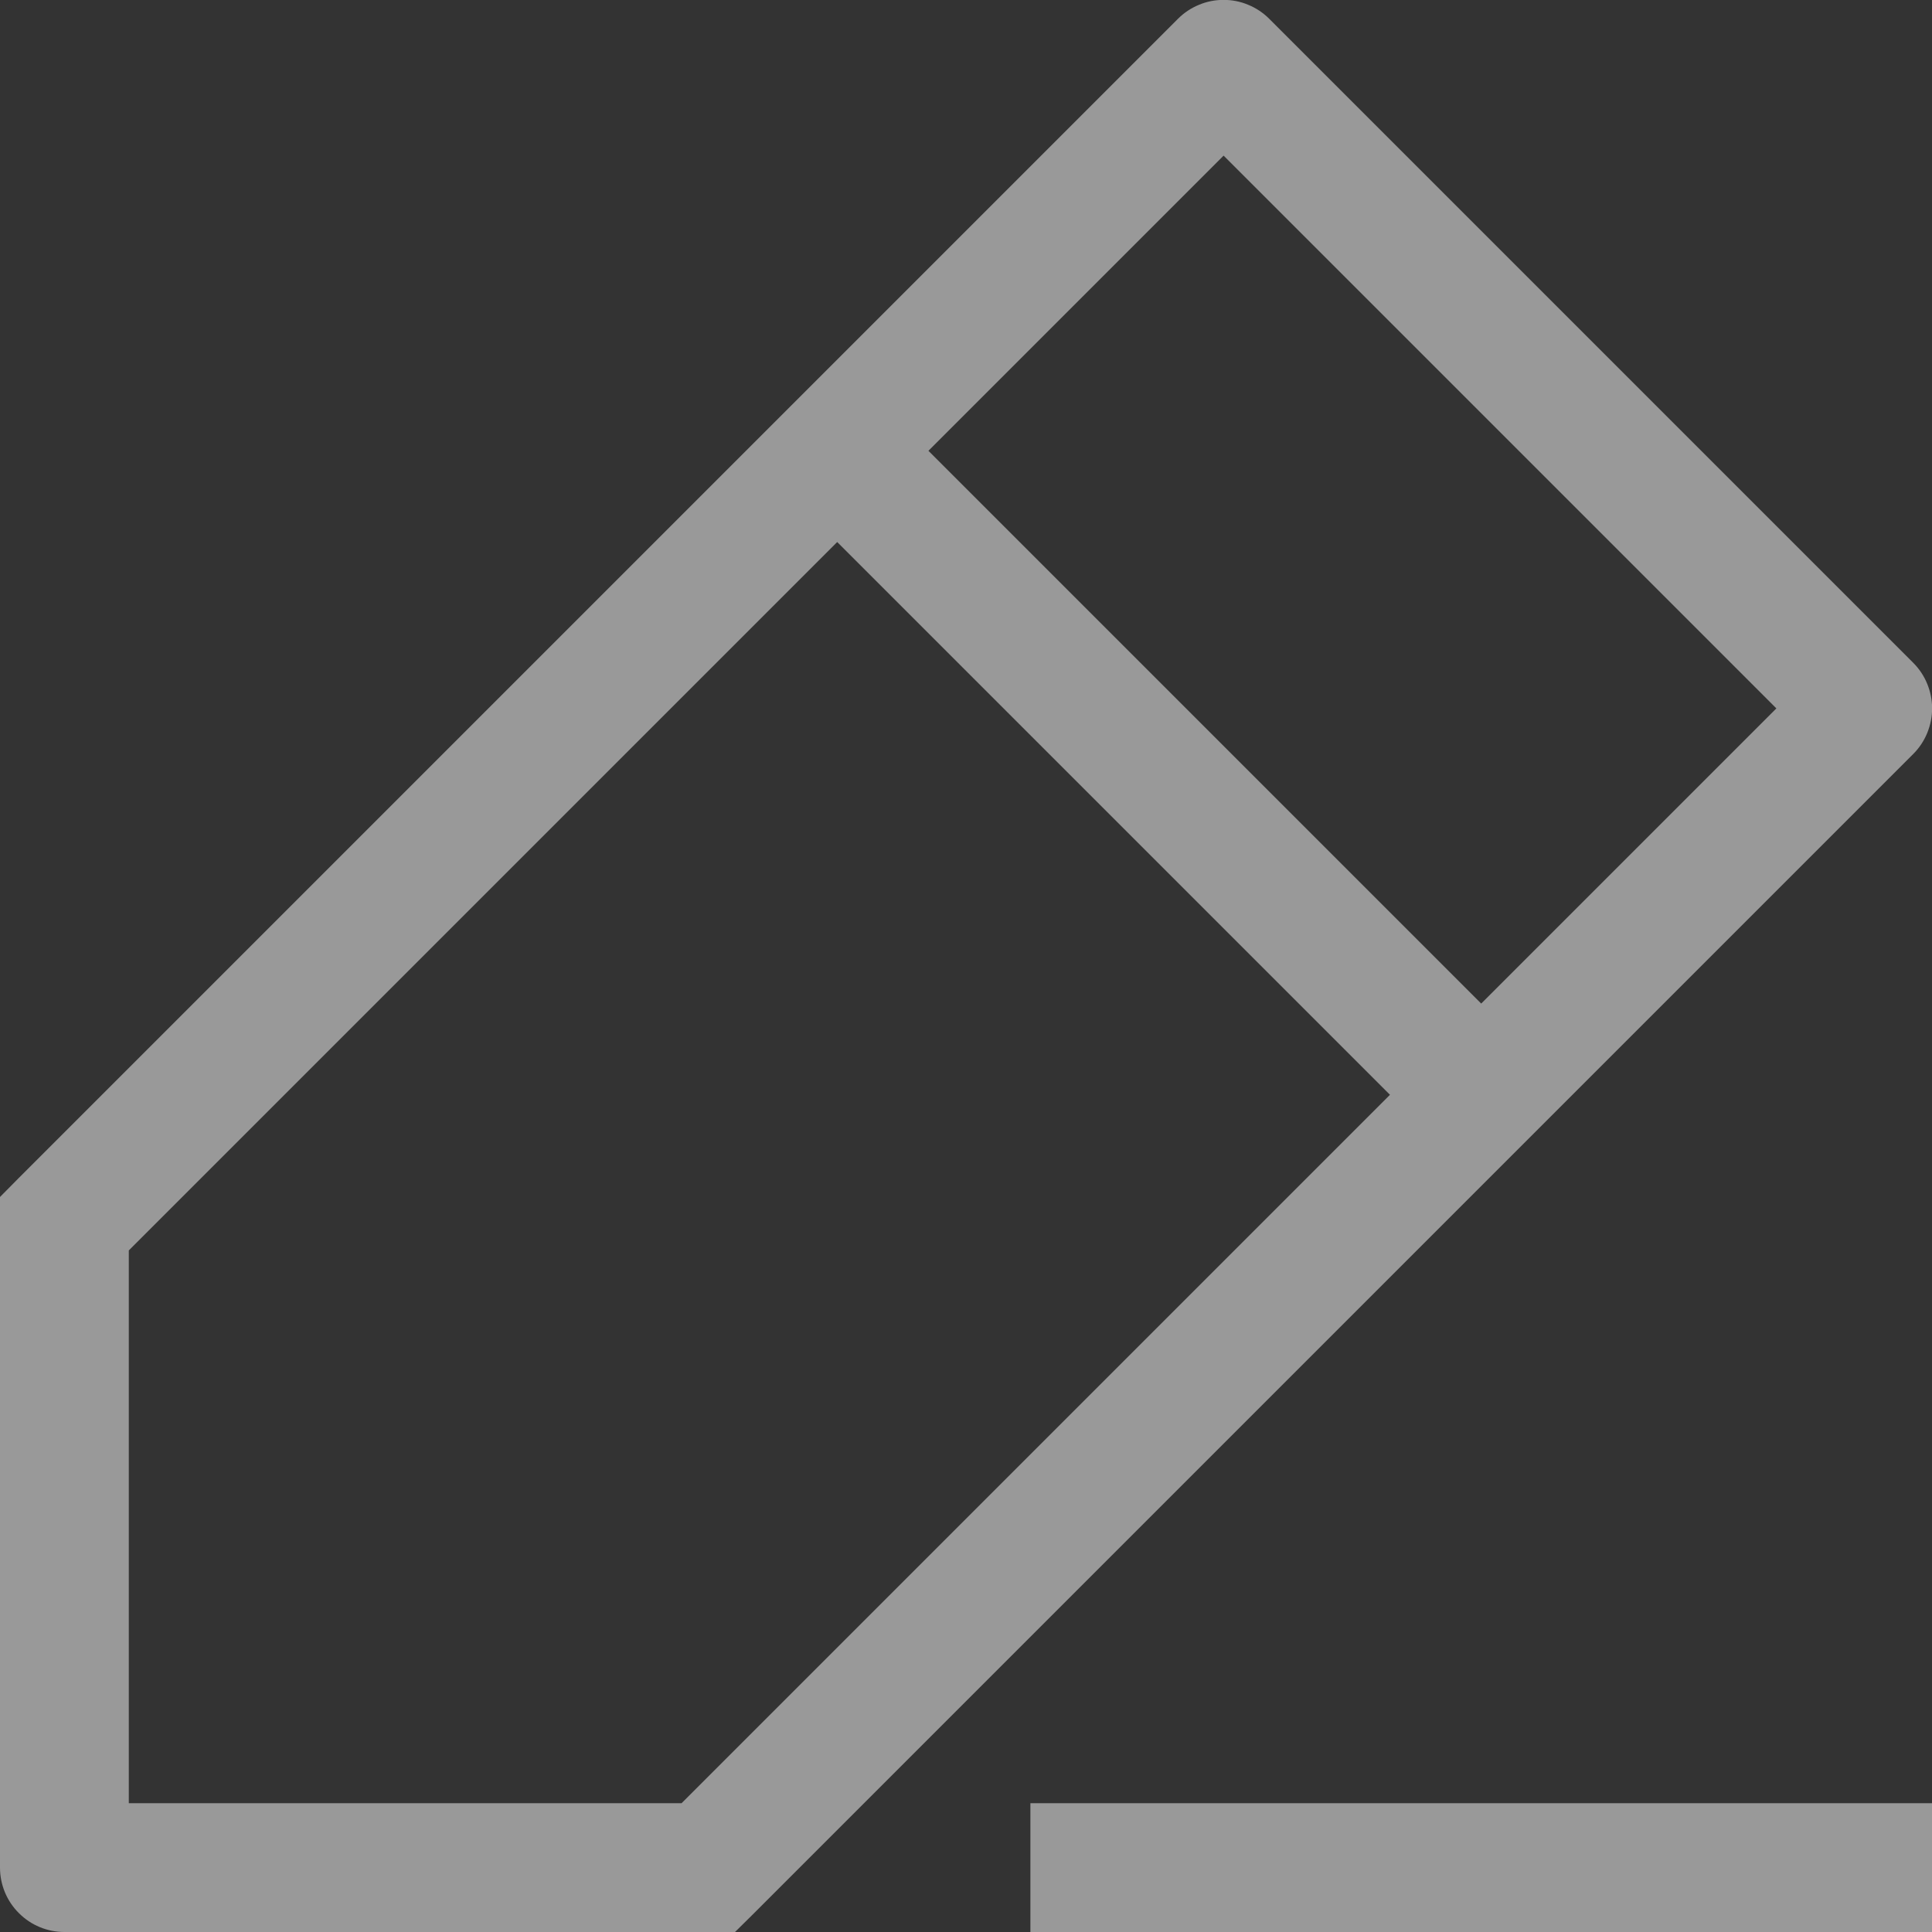 <svg width="18" height="18" viewBox="0 0 18 18" fill="none" xmlns="http://www.w3.org/2000/svg">
<rect x="0" y="0" width="18" height="18" fill="#333333" stroke="none"/>
<g opacity="0.5" clip-path="url(#clip0_1442_66)">
<path d="M0.6 11.4L0.175 10.975L0 11.152V11.4H0.6ZM11.4 0.6L11.825 0.175C11.769 0.119 11.703 0.075 11.63 0.045C11.557 0.014 11.479 -0.001 11.4 -0.001C11.321 -0.001 11.243 0.014 11.17 0.045C11.097 0.075 11.031 0.119 10.975 0.175L11.4 0.6ZM17.4 6.6L17.825 7.025C17.881 6.969 17.925 6.903 17.955 6.83C17.985 6.757 18.001 6.679 18.001 6.6C18.001 6.521 17.985 6.443 17.955 6.37C17.925 6.297 17.881 6.231 17.825 6.175L17.4 6.6ZM6.6 17.4V18H6.848L7.025 17.825L6.6 17.4ZM0.6 17.4H0C0 17.559 0.063 17.712 0.176 17.824C0.288 17.937 0.441 18 0.6 18V17.4ZM1.025 11.825L11.825 1.025L10.975 0.175L0.175 10.975L1.025 11.825ZM10.975 1.025L16.975 7.025L17.825 6.175L11.825 0.175L10.975 1.025ZM16.975 6.175L6.175 16.975L7.025 17.825L17.825 7.025L16.975 6.175ZM6.6 16.8H0.6V18H6.6V16.8ZM1.2 17.4V11.4H0V17.4H1.2ZM7.375 4.625L13.375 10.625L14.225 9.775L8.225 3.775L7.375 4.625ZM9.6 18H18V16.8H9.6V18Z" fill="white"/>
</g>
<defs>
<clipPath id="clip0_1442_66">
<rect width="18" height="18" fill="white"/>
</clipPath>
</defs>
</svg>
